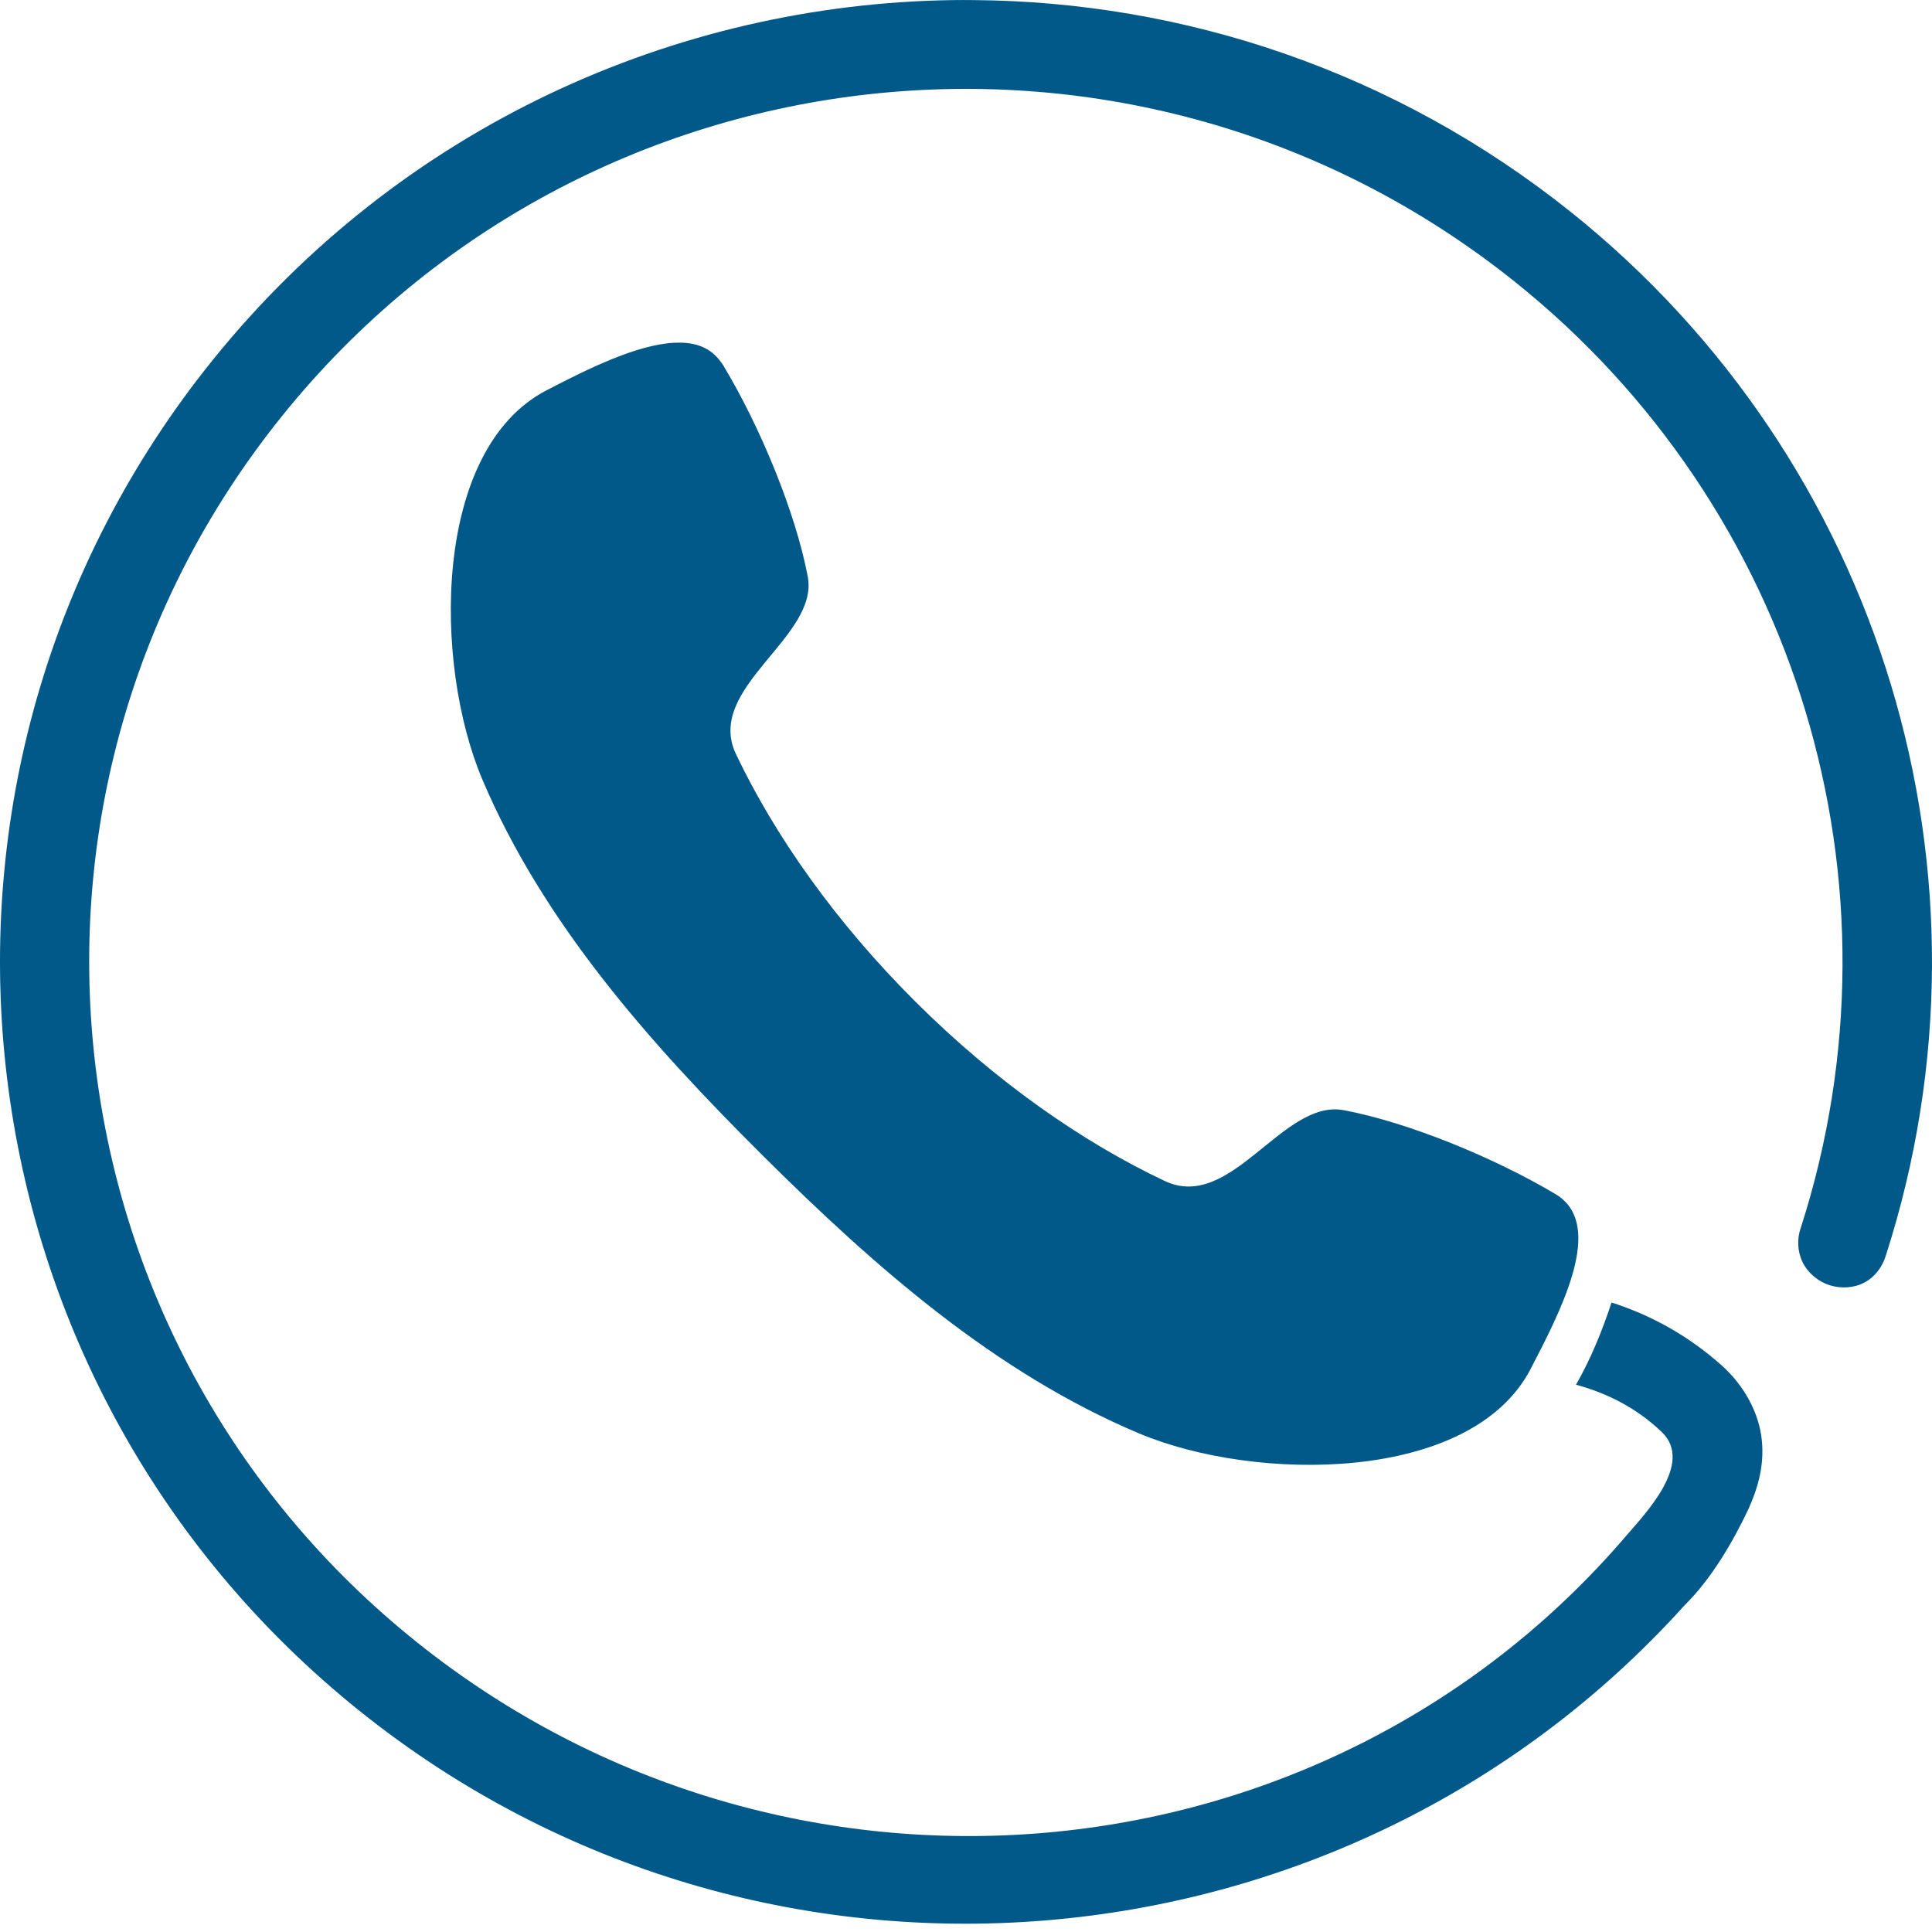 <svg width="22" height="22" viewBox="0 0 22 22" fill="none" xmlns="http://www.w3.org/2000/svg"><path fill-rule="evenodd" clip-rule="evenodd" d="M10.856 0.001C7.685 0.044 4.559 1.449 2.422 4.1C-1.379 8.814 -0.624 15.712 4.11 19.495C8.684 23.15 15.313 22.573 19.184 18.278C19.492 17.975 19.739 17.546 19.91 17.183C20.01 16.961 20.093 16.701 20.062 16.399C20.032 16.097 19.868 15.783 19.604 15.547C19.21 15.196 18.78 14.969 18.351 14.832C18.244 15.155 18.115 15.474 17.946 15.768C18.293 15.861 18.636 16.031 18.924 16.308C19.292 16.662 18.733 17.237 18.519 17.487C15.062 21.529 8.949 22.058 4.752 18.704C0.449 15.265 -0.238 9.015 3.216 4.732C6.67 0.448 12.94 -0.236 17.243 3.203C20.467 5.779 21.766 10.062 20.506 13.981C20.46 14.109 20.468 14.255 20.528 14.376C20.589 14.498 20.704 14.593 20.834 14.635C20.964 14.676 21.111 14.668 21.231 14.604C21.352 14.54 21.438 14.423 21.476 14.292C22.864 9.975 21.436 5.25 17.885 2.412C15.878 0.808 13.476 0.018 11.085 0.001C11.008 2.56086e-05 10.933 -0 10.856 0.001ZM7.678 3.903C7.248 3.924 6.685 4.205 6.226 4.443C4.922 5.118 4.933 7.558 5.493 8.877C6.184 10.505 7.391 11.87 8.679 13.152C9.966 14.433 11.337 15.635 12.972 16.323C14.297 16.88 16.748 16.891 17.427 15.593C17.774 14.928 18.219 14.053 17.808 13.669C17.781 13.643 17.752 13.621 17.717 13.6C17.002 13.174 16.027 12.779 15.303 12.642C14.605 12.51 14.023 13.807 13.263 13.448C12.327 13.006 11.34 12.318 10.428 11.41C9.516 10.502 8.825 9.52 8.381 8.588C8.02 7.831 9.33 7.259 9.198 6.565C9.061 5.843 8.664 4.872 8.236 4.161C8.214 4.126 8.185 4.089 8.159 4.062C8.039 3.935 7.873 3.893 7.678 3.903Z" fill="#005988"/></svg>